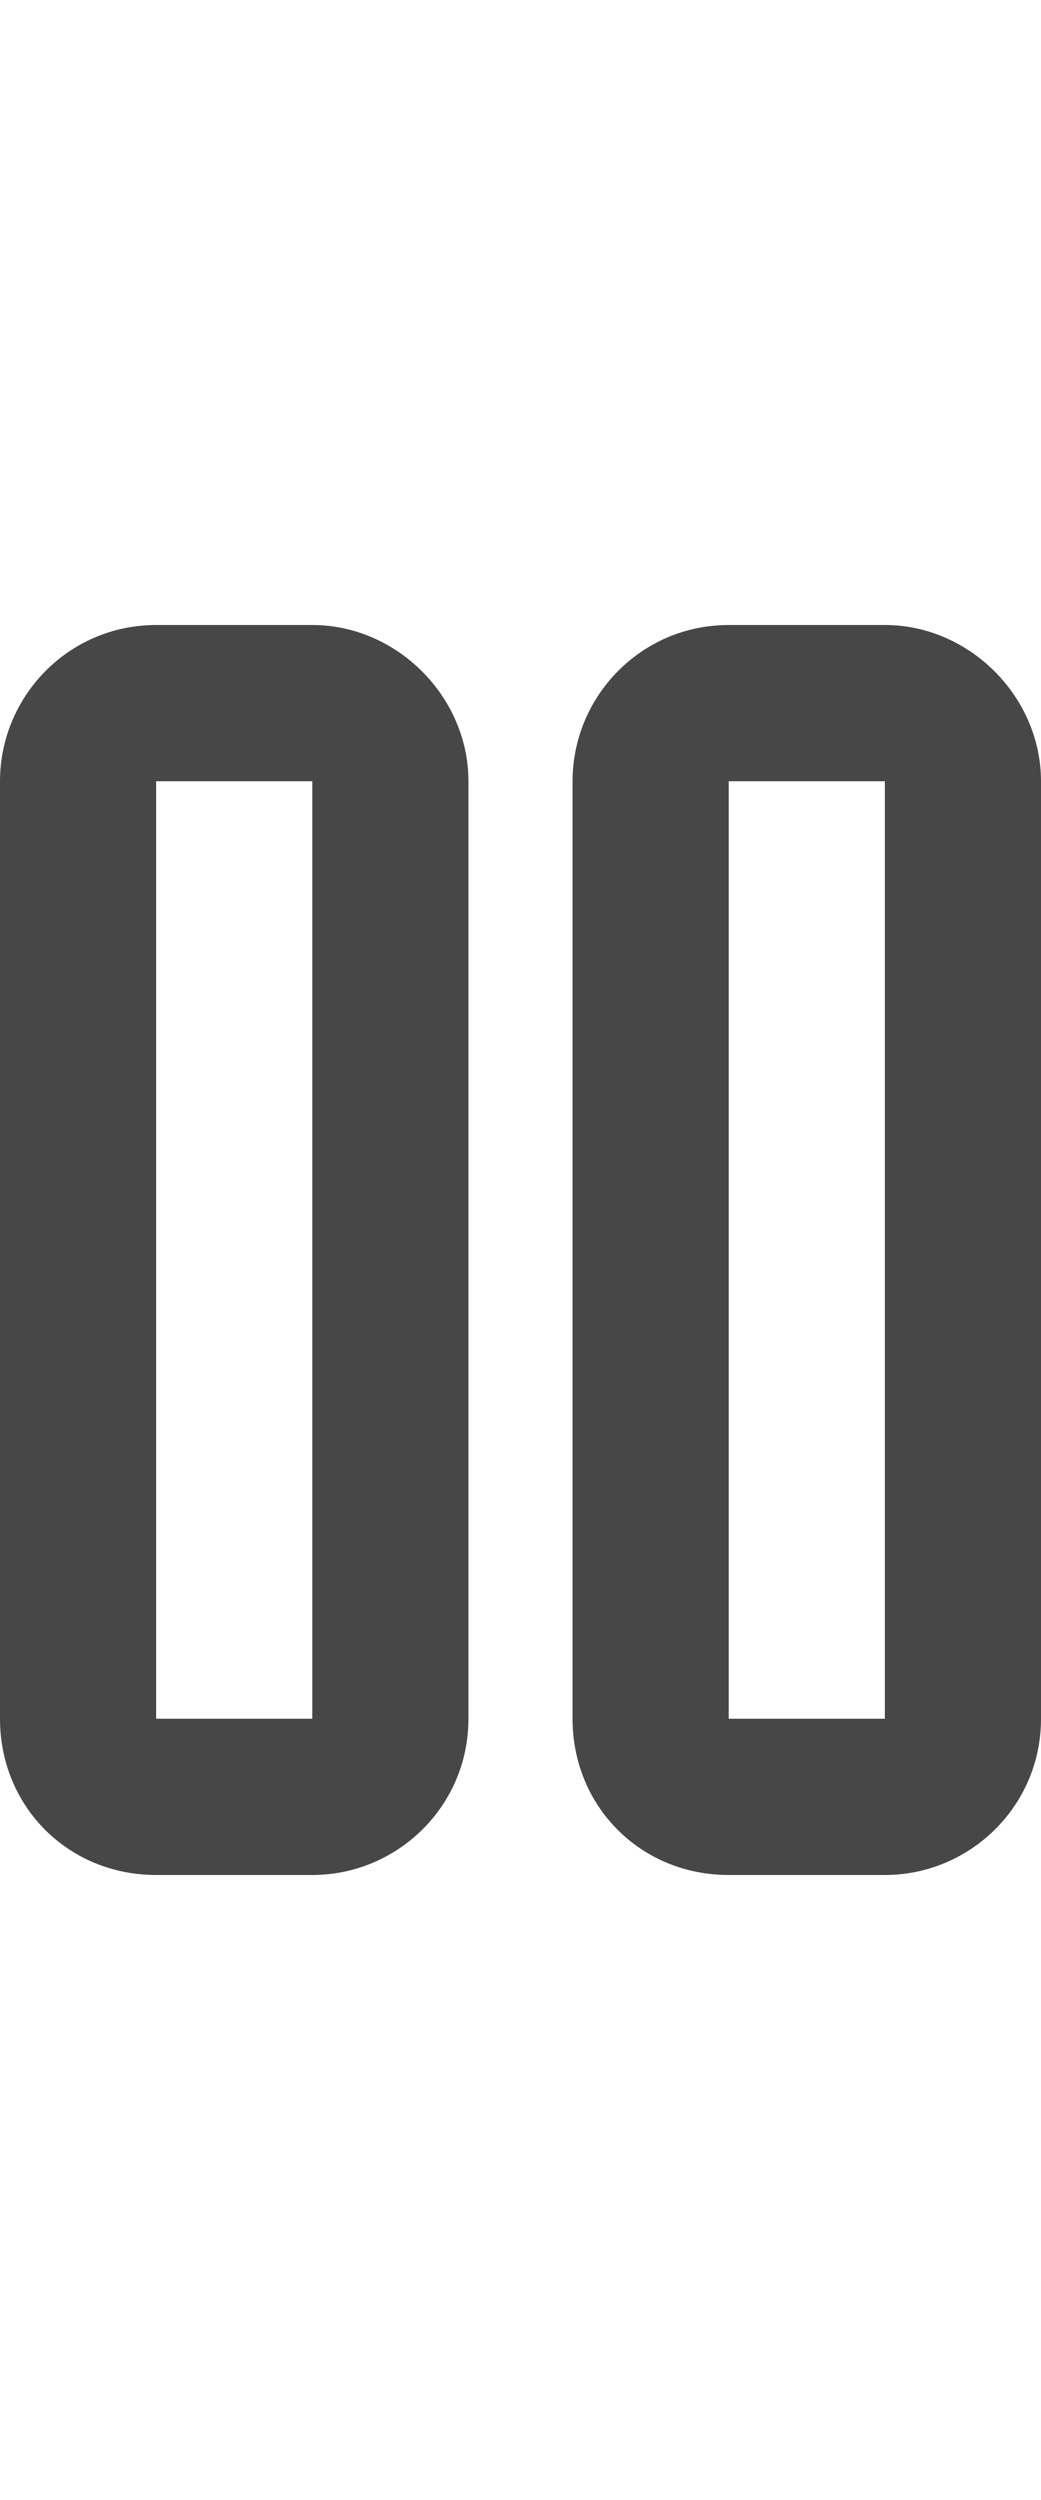 <svg width="10" height="24" viewBox="0 0 10 24" fill="none" xmlns="http://www.w3.org/2000/svg">
<g id="label-paired / md / pause-md / bold" clip-path="url(#clip0_2556_14699)">
<path id="icon" d="M1.5 7.5V16.5H3V7.5H1.5ZM0 7.5C0 6.688 0.656 6 1.5 6H3C3.812 6 4.5 6.688 4.5 7.5V16.5C4.5 17.344 3.812 18 3 18H1.5C0.656 18 0 17.344 0 16.5V7.5ZM7 7.5V16.5H8.5V7.5H7ZM5.5 7.5C5.5 6.688 6.156 6 7 6H8.5C9.312 6 10 6.688 10 7.5V16.5C10 17.344 9.312 18 8.5 18H7C6.156 18 5.5 17.344 5.5 16.5V7.5Z" fill="black" fill-opacity="0.72"/>
</g>
<defs>
<clipPath id="clip0_2556_14699">
<rect width="10" height="24" fill="white"/>
</clipPath>
</defs>
</svg>
